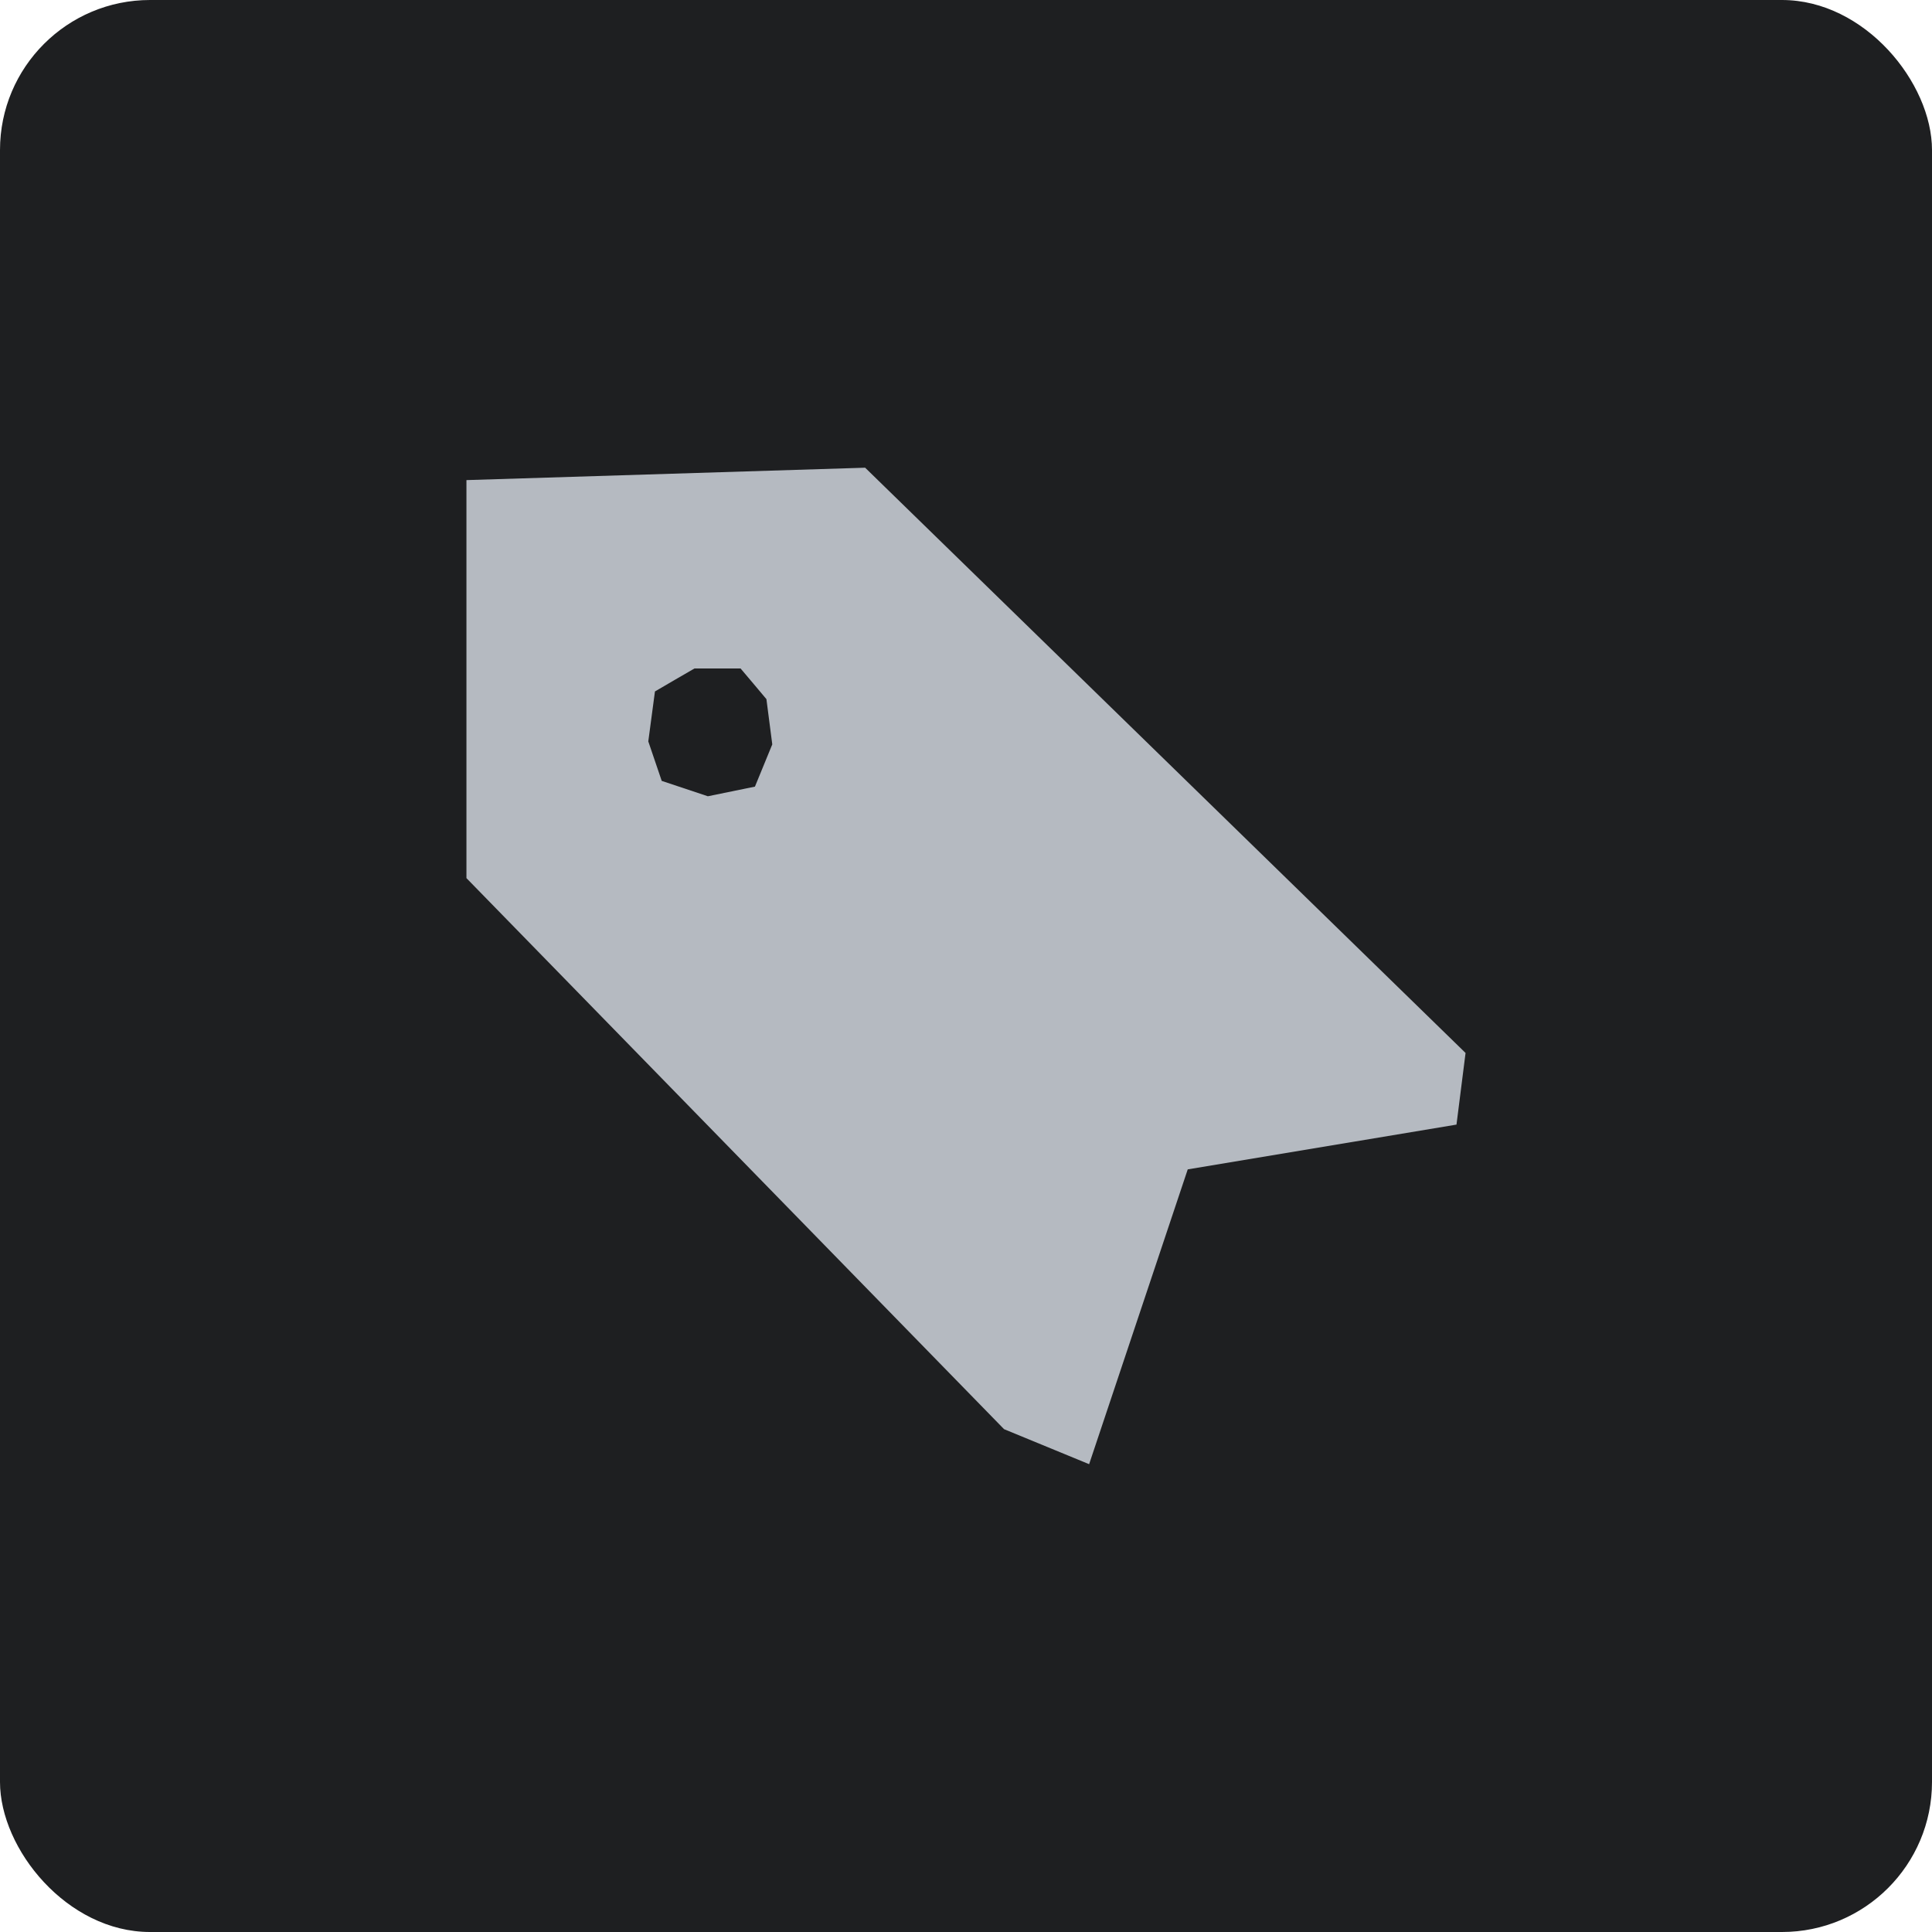 <?xml version="1.0" encoding="UTF-8"?>
<svg id="Ebene_2" data-name="Ebene 2" xmlns="http://www.w3.org/2000/svg" viewBox="0 0 168.29 168.29">
  <defs>
    <style>
      .cls-1 {
        fill: #1e1f21;
      }

      .cls-2 {
        fill: #b5bac1;
      }
    </style>
  </defs>
  <g id="Ebene_1-2" data-name="Ebene 1">
    <g>
      <rect class="cls-1" width="168.29" height="168.29" rx="13.07" ry="13.07"/>
      <path class="cls-2" d="M75.36,40.74l-34.73,1.08v34.67l46.83,48,7.41,3.05,8.59-25.68,23.41-3.9.79-6.24-52.3-50.98ZM65.76,68.52c-1.37.28-2.74.56-4.1.84-1.34-.44-2.68-.89-4.02-1.34-.39-1.15-.78-2.29-1.17-3.44.2-1.45.39-2.9.58-4.35,1.15-.67,2.29-1.34,3.44-2h4.02c.75.89,1.51,1.78,2.25,2.67.17,1.31.34,2.62.51,3.94-.51,1.23-1.01,2.45-1.51,3.68Z"/>
    </g>
  </g>
</svg>